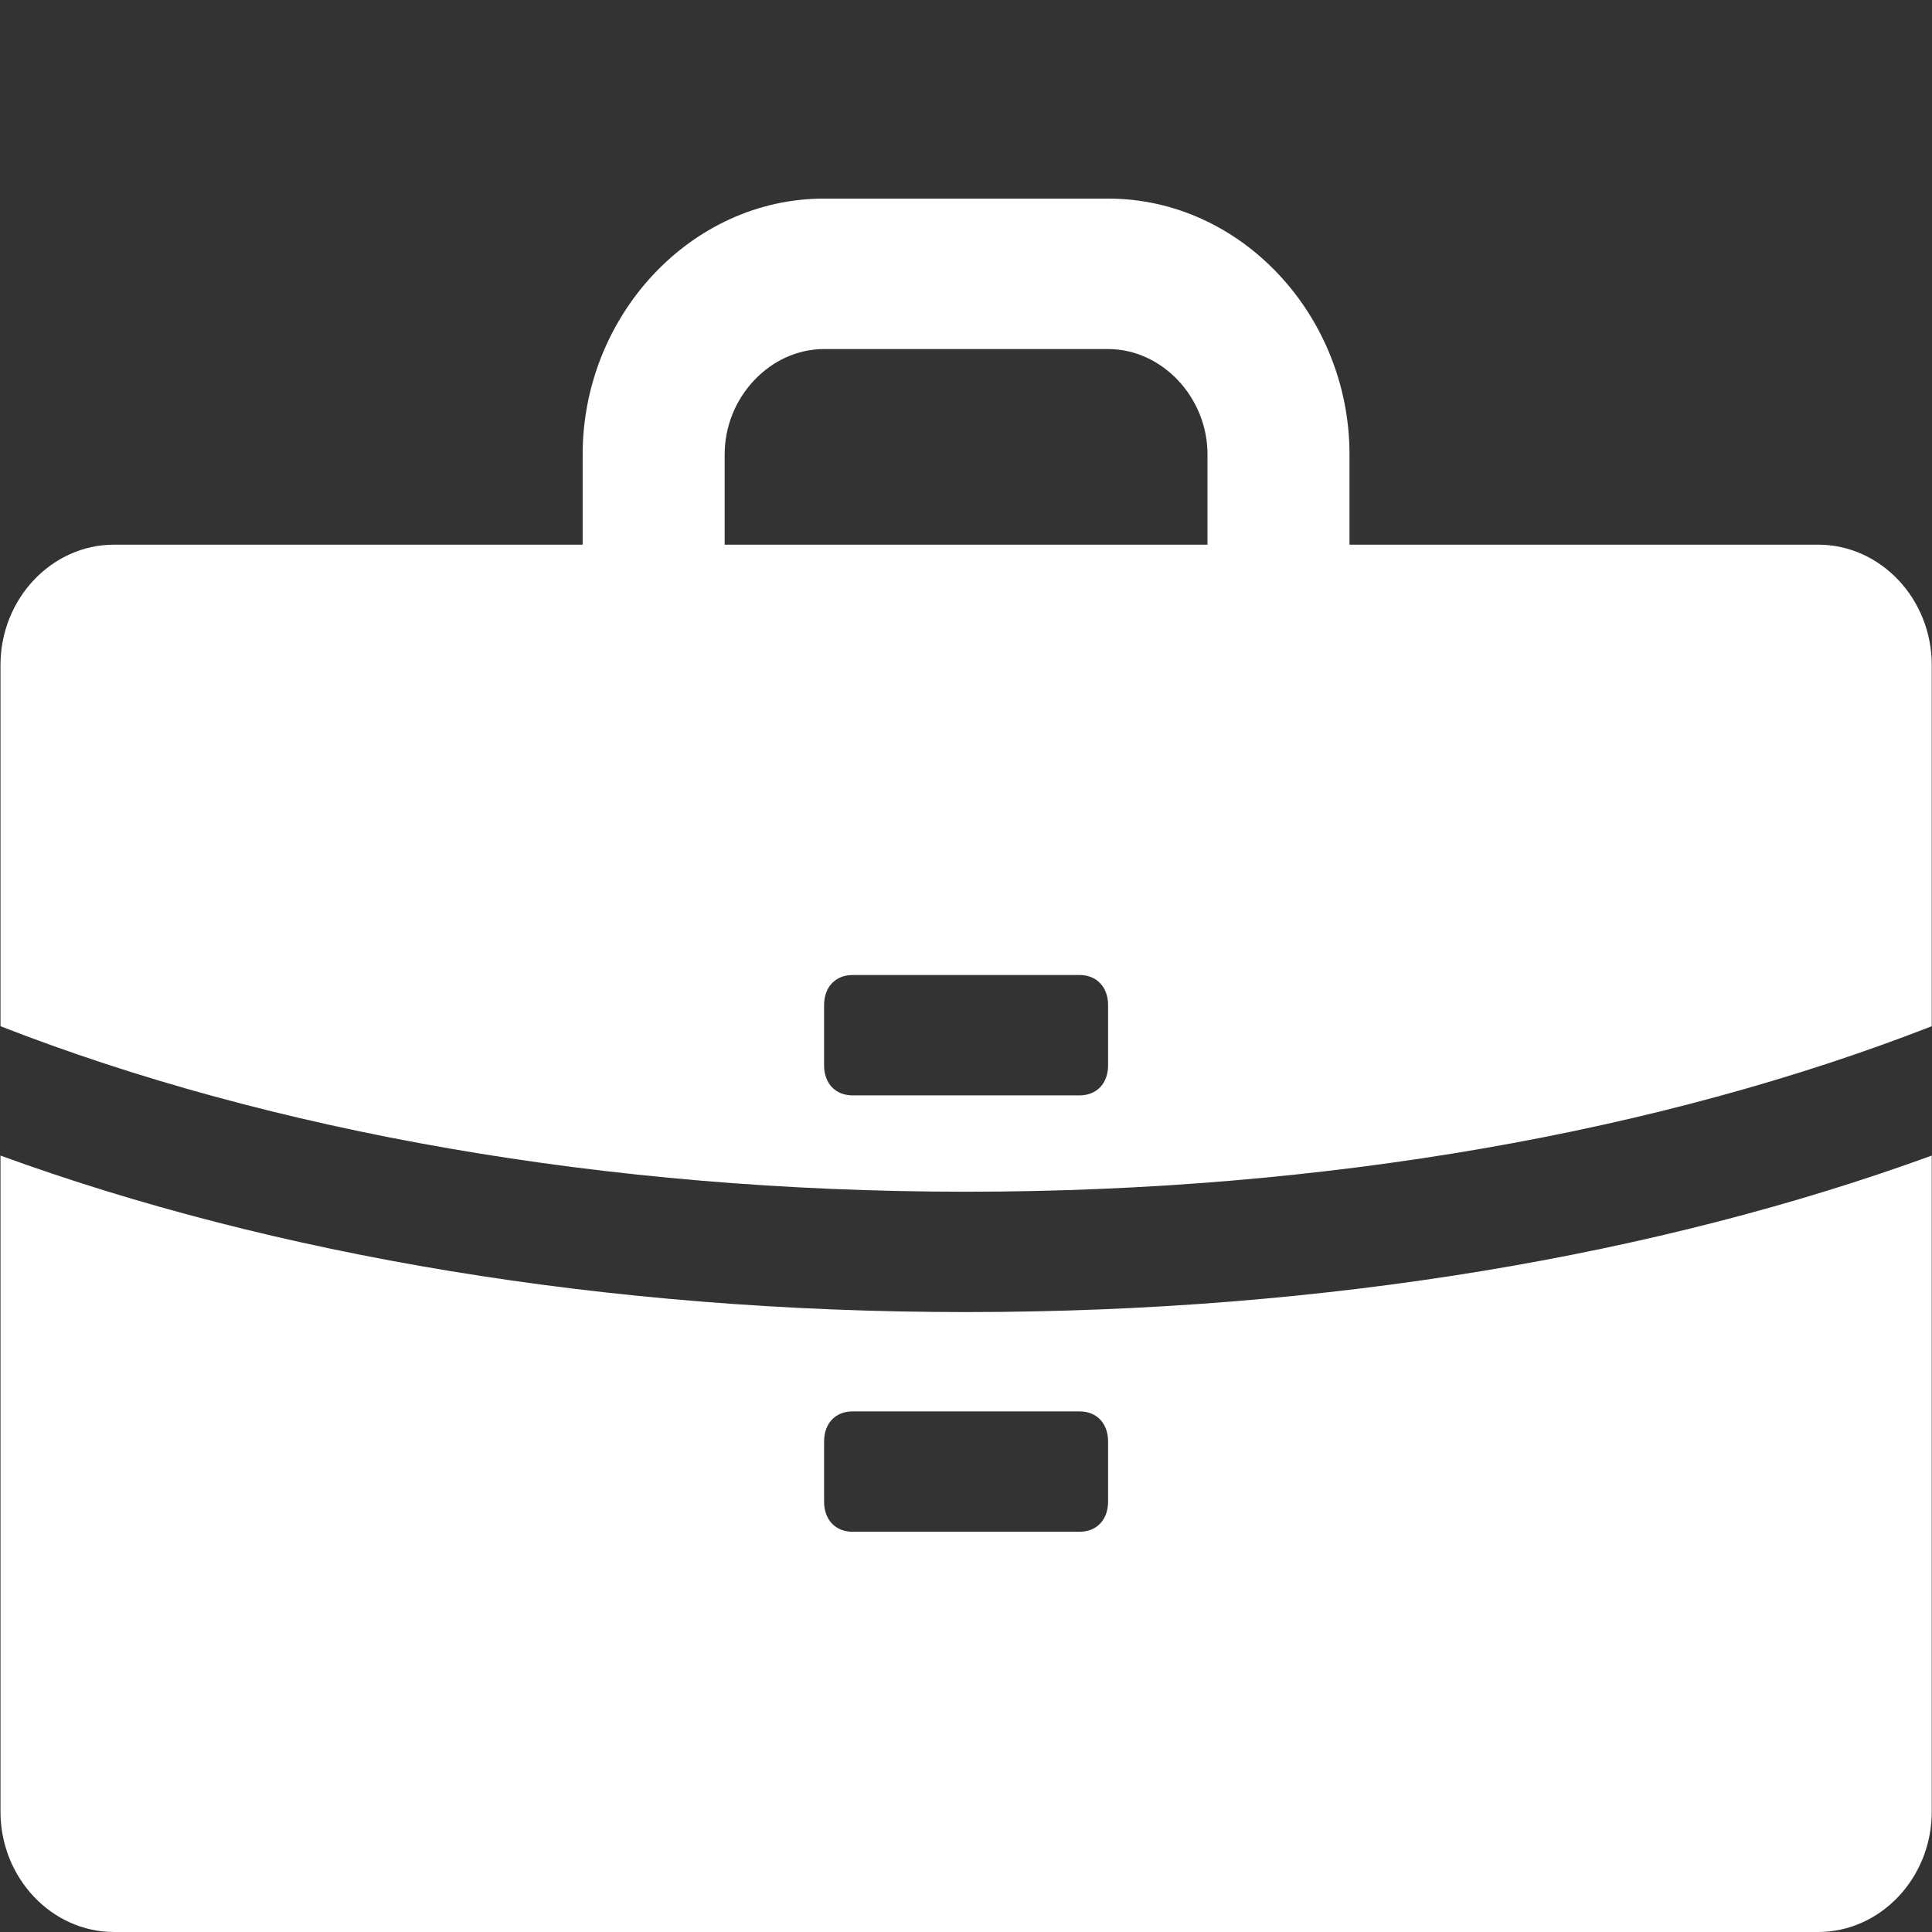 <svg width="24" height="24" viewBox="0 0 24 24" fill="none" xmlns="http://www.w3.org/2000/svg">
<rect x="0" y="0" width="24" height="24" fill="#333333" stroke="none"/>
<g clip-path="url(#clip0)">
<path d="M23.997 8.262V12.748C20.645 14.056 16.482 14.804 12.001 14.804C7.52 14.804 3.357 14.056 0.006 12.748L0.006 8.262C0.006 7.439 0.641 6.766 1.417 6.766H7.238V5.645C7.238 3.925 8.579 2.467 10.237 2.467H13.765C15.423 2.467 16.764 3.925 16.764 5.645V6.766H22.585C23.362 6.766 23.997 7.439 23.997 8.262ZM9.002 5.645V6.766H15V5.645C15 4.935 14.435 4.336 13.765 4.336H10.237C9.567 4.336 9.002 4.935 9.002 5.645ZM10.237 12.486V13.234C10.237 13.458 10.378 13.607 10.59 13.607H13.412C13.624 13.607 13.765 13.458 13.765 13.234V12.486C13.765 12.262 13.624 12.112 13.412 12.112H10.59C10.378 12.112 10.237 12.262 10.237 12.486ZM0.006 22.505L0.006 14.355C3.393 15.589 7.52 16.299 12.001 16.299C16.482 16.299 20.61 15.589 23.997 14.355V22.505C23.997 23.327 23.362 24 22.585 24H1.417C0.641 24 0.006 23.327 0.006 22.505ZM13.765 18.654V17.907C13.765 17.682 13.624 17.533 13.412 17.533H10.59C10.378 17.533 10.237 17.682 10.237 17.907V18.654C10.237 18.878 10.378 19.028 10.59 19.028H13.412C13.624 19.028 13.765 18.878 13.765 18.654Z" fill="white"/>
</g>
<defs>
<clipPath id="clip0">
<rect width="24" height="24" fill="white"/>
</clipPath>
</defs>
</svg>
